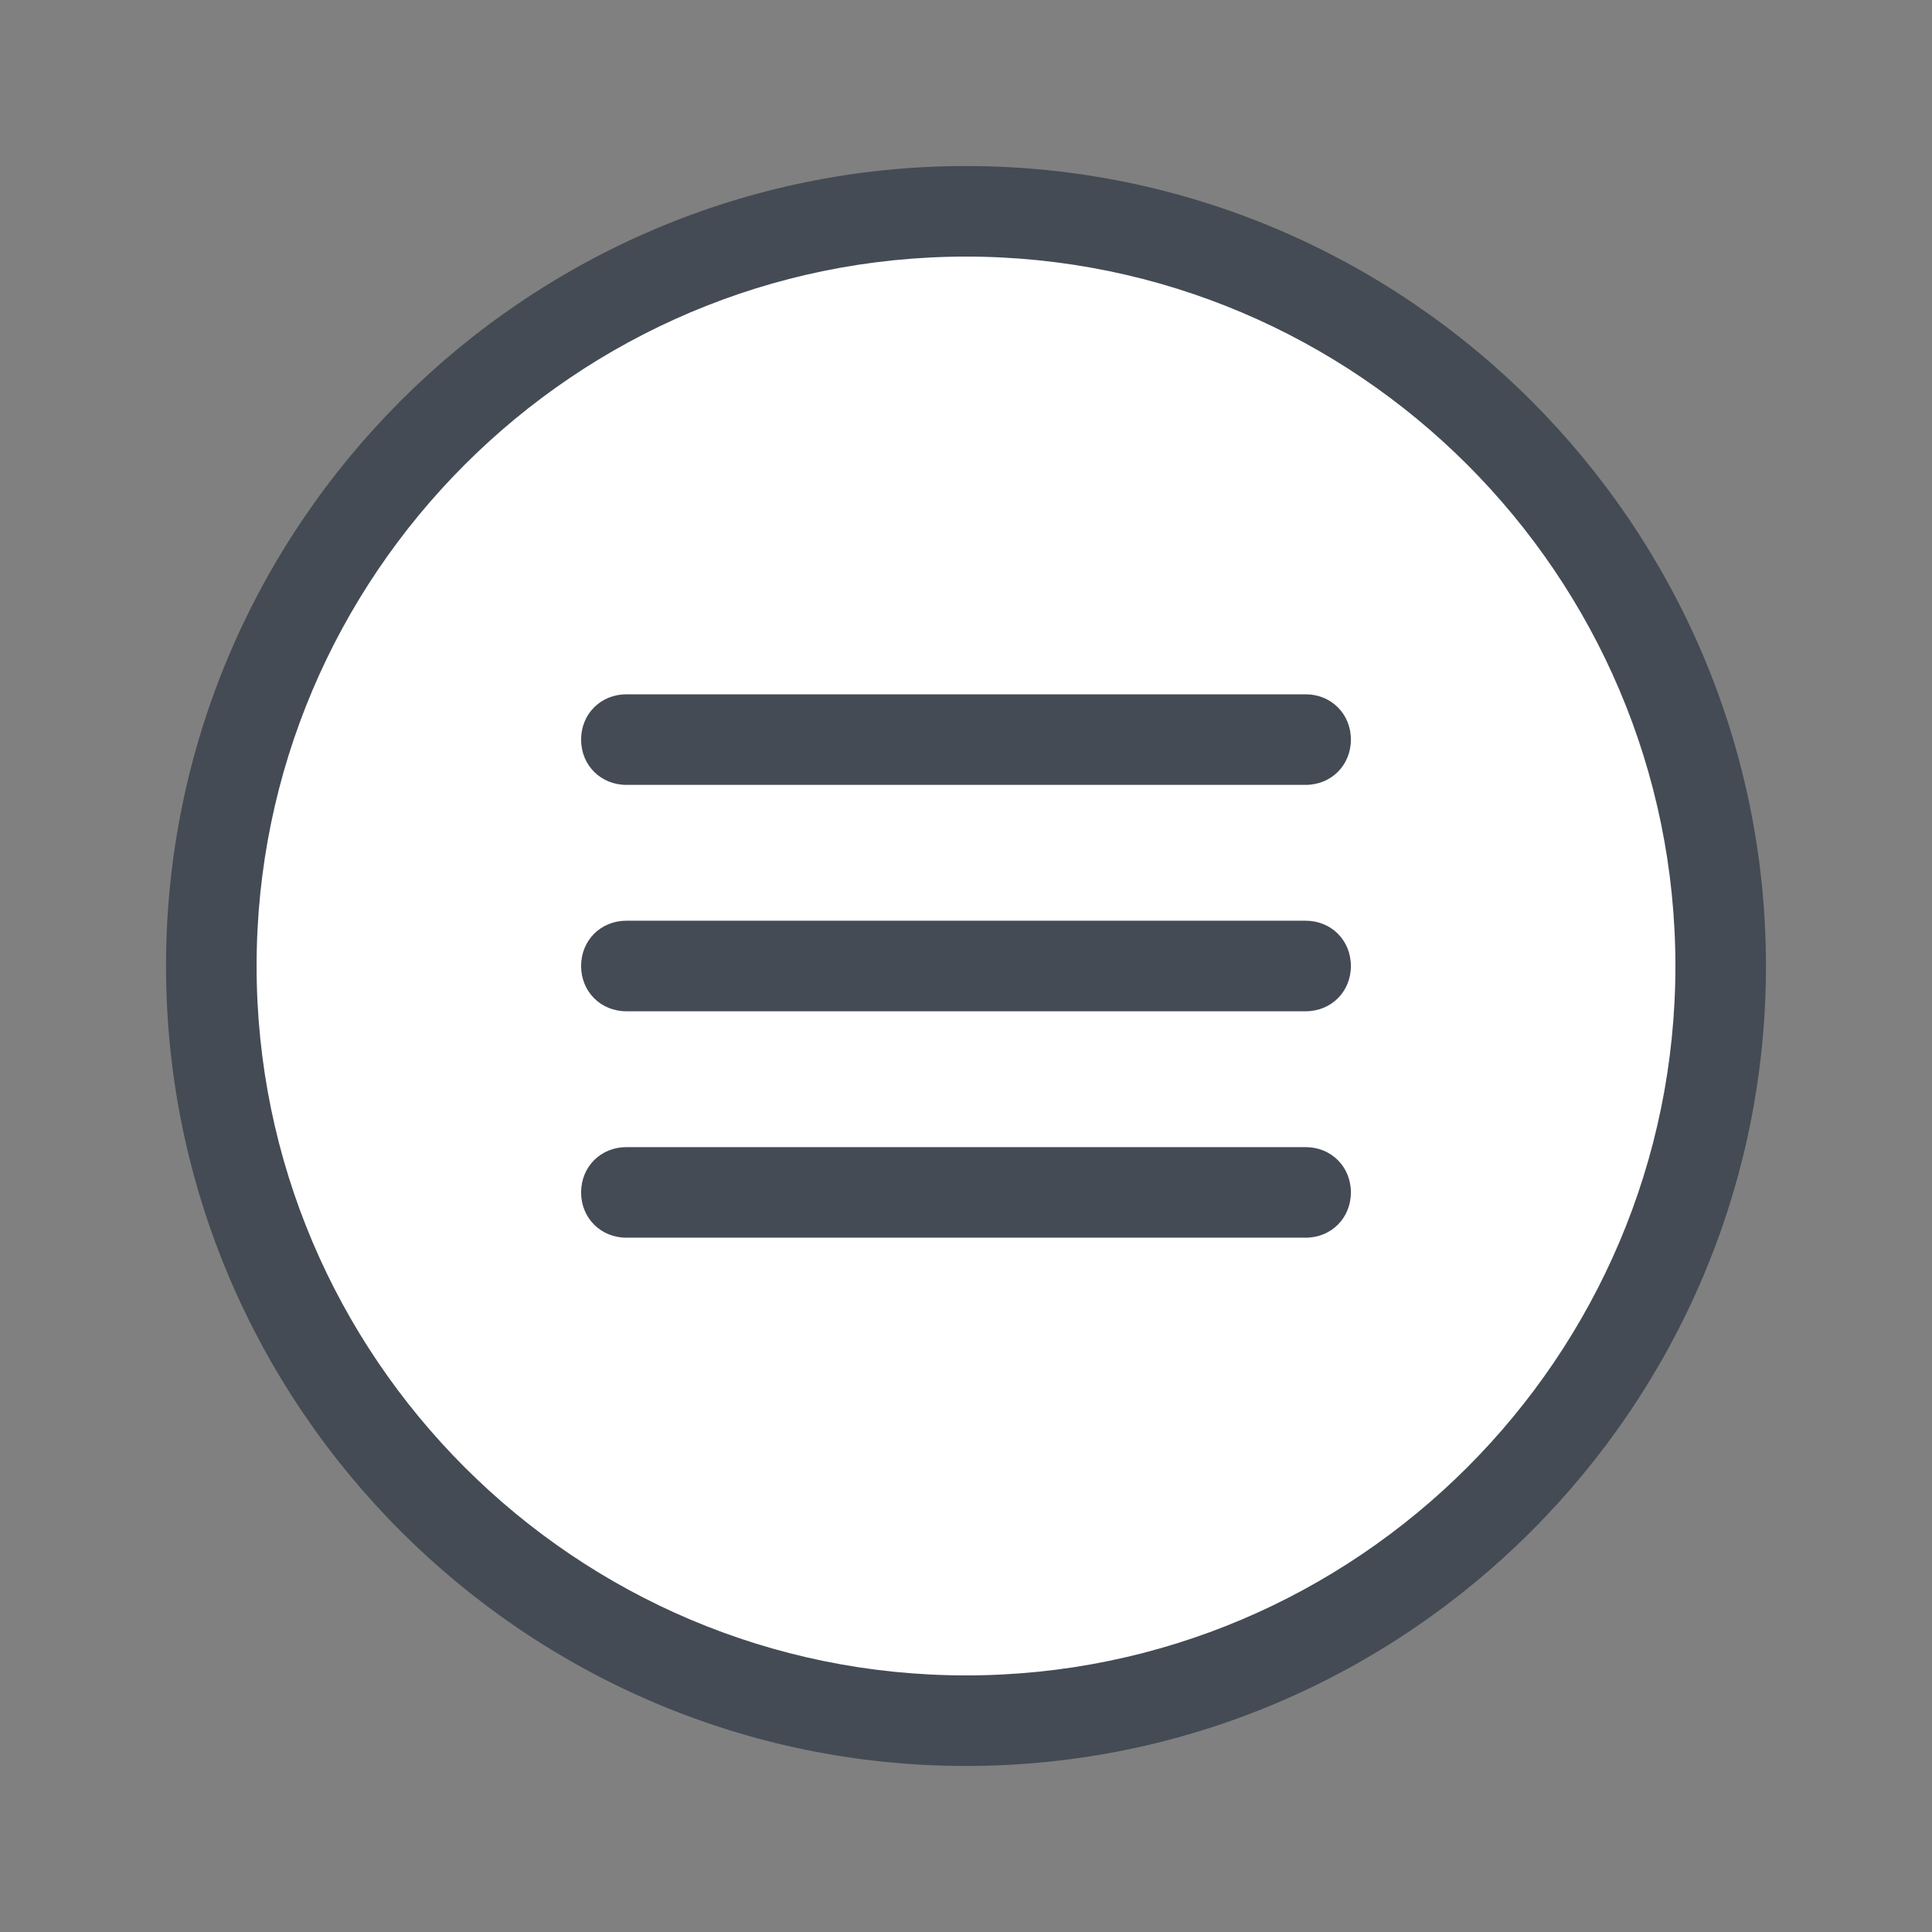 <?xml version="1.0" encoding="utf-8"?>
<!-- Generator: Adobe Illustrator 21.1.0, SVG Export Plug-In . SVG Version: 6.00 Build 0)  -->
<svg xmlns="http://www.w3.org/2000/svg" xmlns:xlink="http://www.w3.org/1999/xlink" version="1.1" id="Layer_1" x="0px" y="0px" viewBox="0 0 128 128" style="enable-background:new 0 0 128 128;" xml:space="preserve" width="50px" height="50px">

<rect x="0" y="0" width="128" height="128" fill="#808080" stroke="none"/>

<g>
	<g>
		<circle cx="64" cy="64" r="50" style="fill:#FFFFFF;"/>
	</g>
	<g>
		<path d="M64,117c-29.2,0-53-23.8-53-53s23.8-53,53-53s53,23.8,53,53S93.2,117,64,117z M64,17c-25.9,0-47,21.1-47,47    s21.1,47,47,47s47-21.1,47-47S89.9,17,64,17z" style="fill:#444B54;"/>
	</g>
</g>
<g>
	<path d="M86.5,52h-45c-1.7,0-3-1.3-3-3s1.3-3,3-3h45c1.7,0,3,1.3,3,3S88.2,52,86.5,52z" style="fill:#444B54;"/>
</g>
<g>
	<path d="M86.5,67h-45c-1.7,0-3-1.3-3-3s1.3-3,3-3h45c1.7,0,3,1.3,3,3S88.2,67,86.5,67z" style="fill:#444B54;"/>
</g>
<g>
	<path d="M86.5,82h-45c-1.7,0-3-1.3-3-3s1.3-3,3-3h45c1.7,0,3,1.3,3,3S88.2,82,86.5,82z" style="fill:#444B54;"/>
</g>
</svg>
